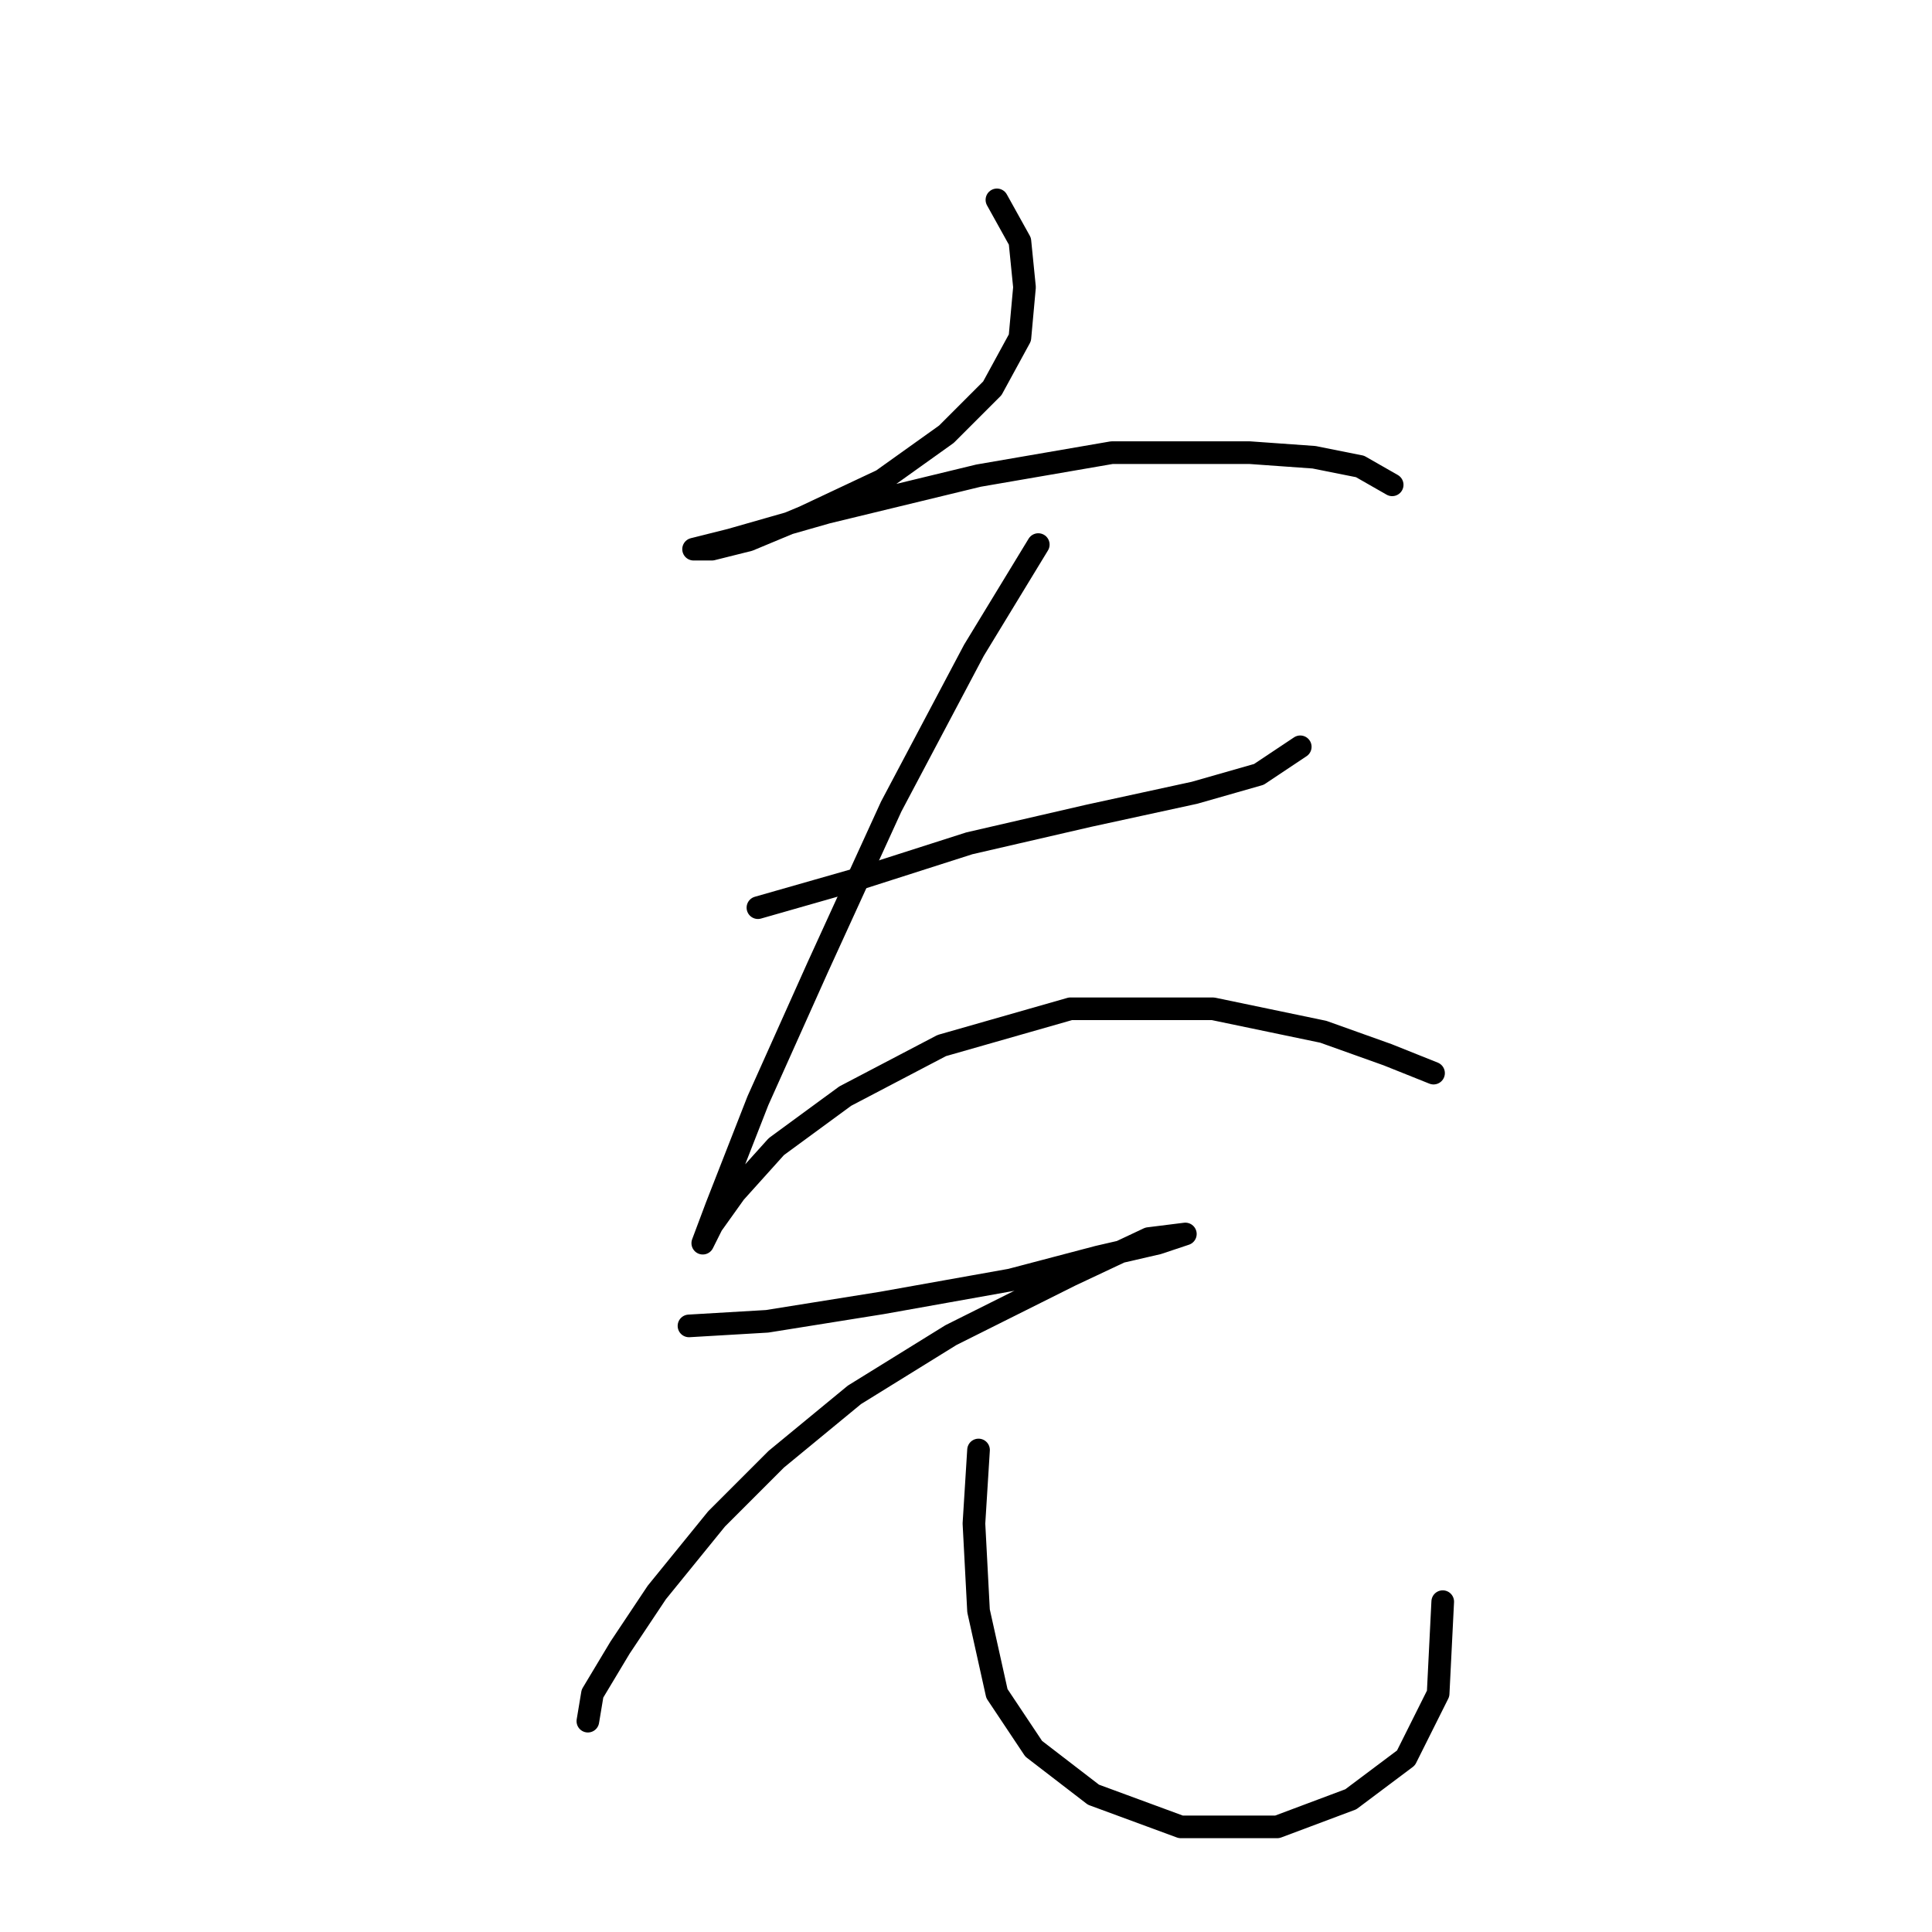 <?xml version="1.0" standalone="no"?>
    <svg width="256" height="256" xmlns="http://www.w3.org/2000/svg" version="1.1">
    <polyline stroke="black" stroke-width="3" stroke-linecap="round" fill="transparent" stroke-linejoin="round" points="132.097 26.484 135.142 31.965 135.751 38.055 135.142 44.754 131.488 51.453 125.398 57.543 116.872 63.633 106.519 68.505 99.211 71.55 94.339 72.768 91.903 72.768 91.903 72.768 96.775 71.55 109.564 67.896 129.661 63.024 147.322 59.979 165.592 59.979 174.118 60.588 180.208 61.806 184.471 64.242 184.471 64.242 " />
        <polyline stroke="black" stroke-width="3" stroke-linecap="round" fill="transparent" stroke-linejoin="round" points="100.429 120.27 113.218 116.616 128.443 111.744 144.277 108.09 158.284 105.045 166.81 102.609 172.291 98.955 172.291 98.955 " />
        <polyline stroke="black" stroke-width="3" stroke-linecap="round" fill="transparent" stroke-linejoin="round" points="137.578 72.159 129.052 86.166 118.09 106.872 108.346 128.187 100.429 145.848 94.948 159.855 93.121 164.727 94.339 162.291 97.384 158.028 102.865 151.938 112 145.239 124.789 138.54 141.841 133.668 160.72 133.668 175.336 136.713 183.862 139.758 189.952 142.194 189.952 142.194 " />
        <polyline stroke="black" stroke-width="3" stroke-linecap="round" fill="transparent" stroke-linejoin="round" points="91.294 175.689 101.647 175.08 116.872 172.644 133.924 169.599 145.495 166.554 153.412 164.727 157.066 163.509 152.194 164.118 141.841 168.99 126.007 176.907 113.218 184.823 102.865 193.349 94.948 201.266 87.031 211.01 82.159 218.318 78.505 224.408 77.896 228.062 77.896 228.062 " />
        <polyline stroke="black" stroke-width="3" stroke-linecap="round" fill="transparent" stroke-linejoin="round" points="129.661 192.131 129.052 201.875 129.661 213.446 132.097 224.408 136.969 231.716 144.886 237.806 156.457 242.069 169.246 242.069 178.99 238.415 186.298 232.934 190.561 224.408 191.169 212.228 191.169 212.228 " />
        </svg>
